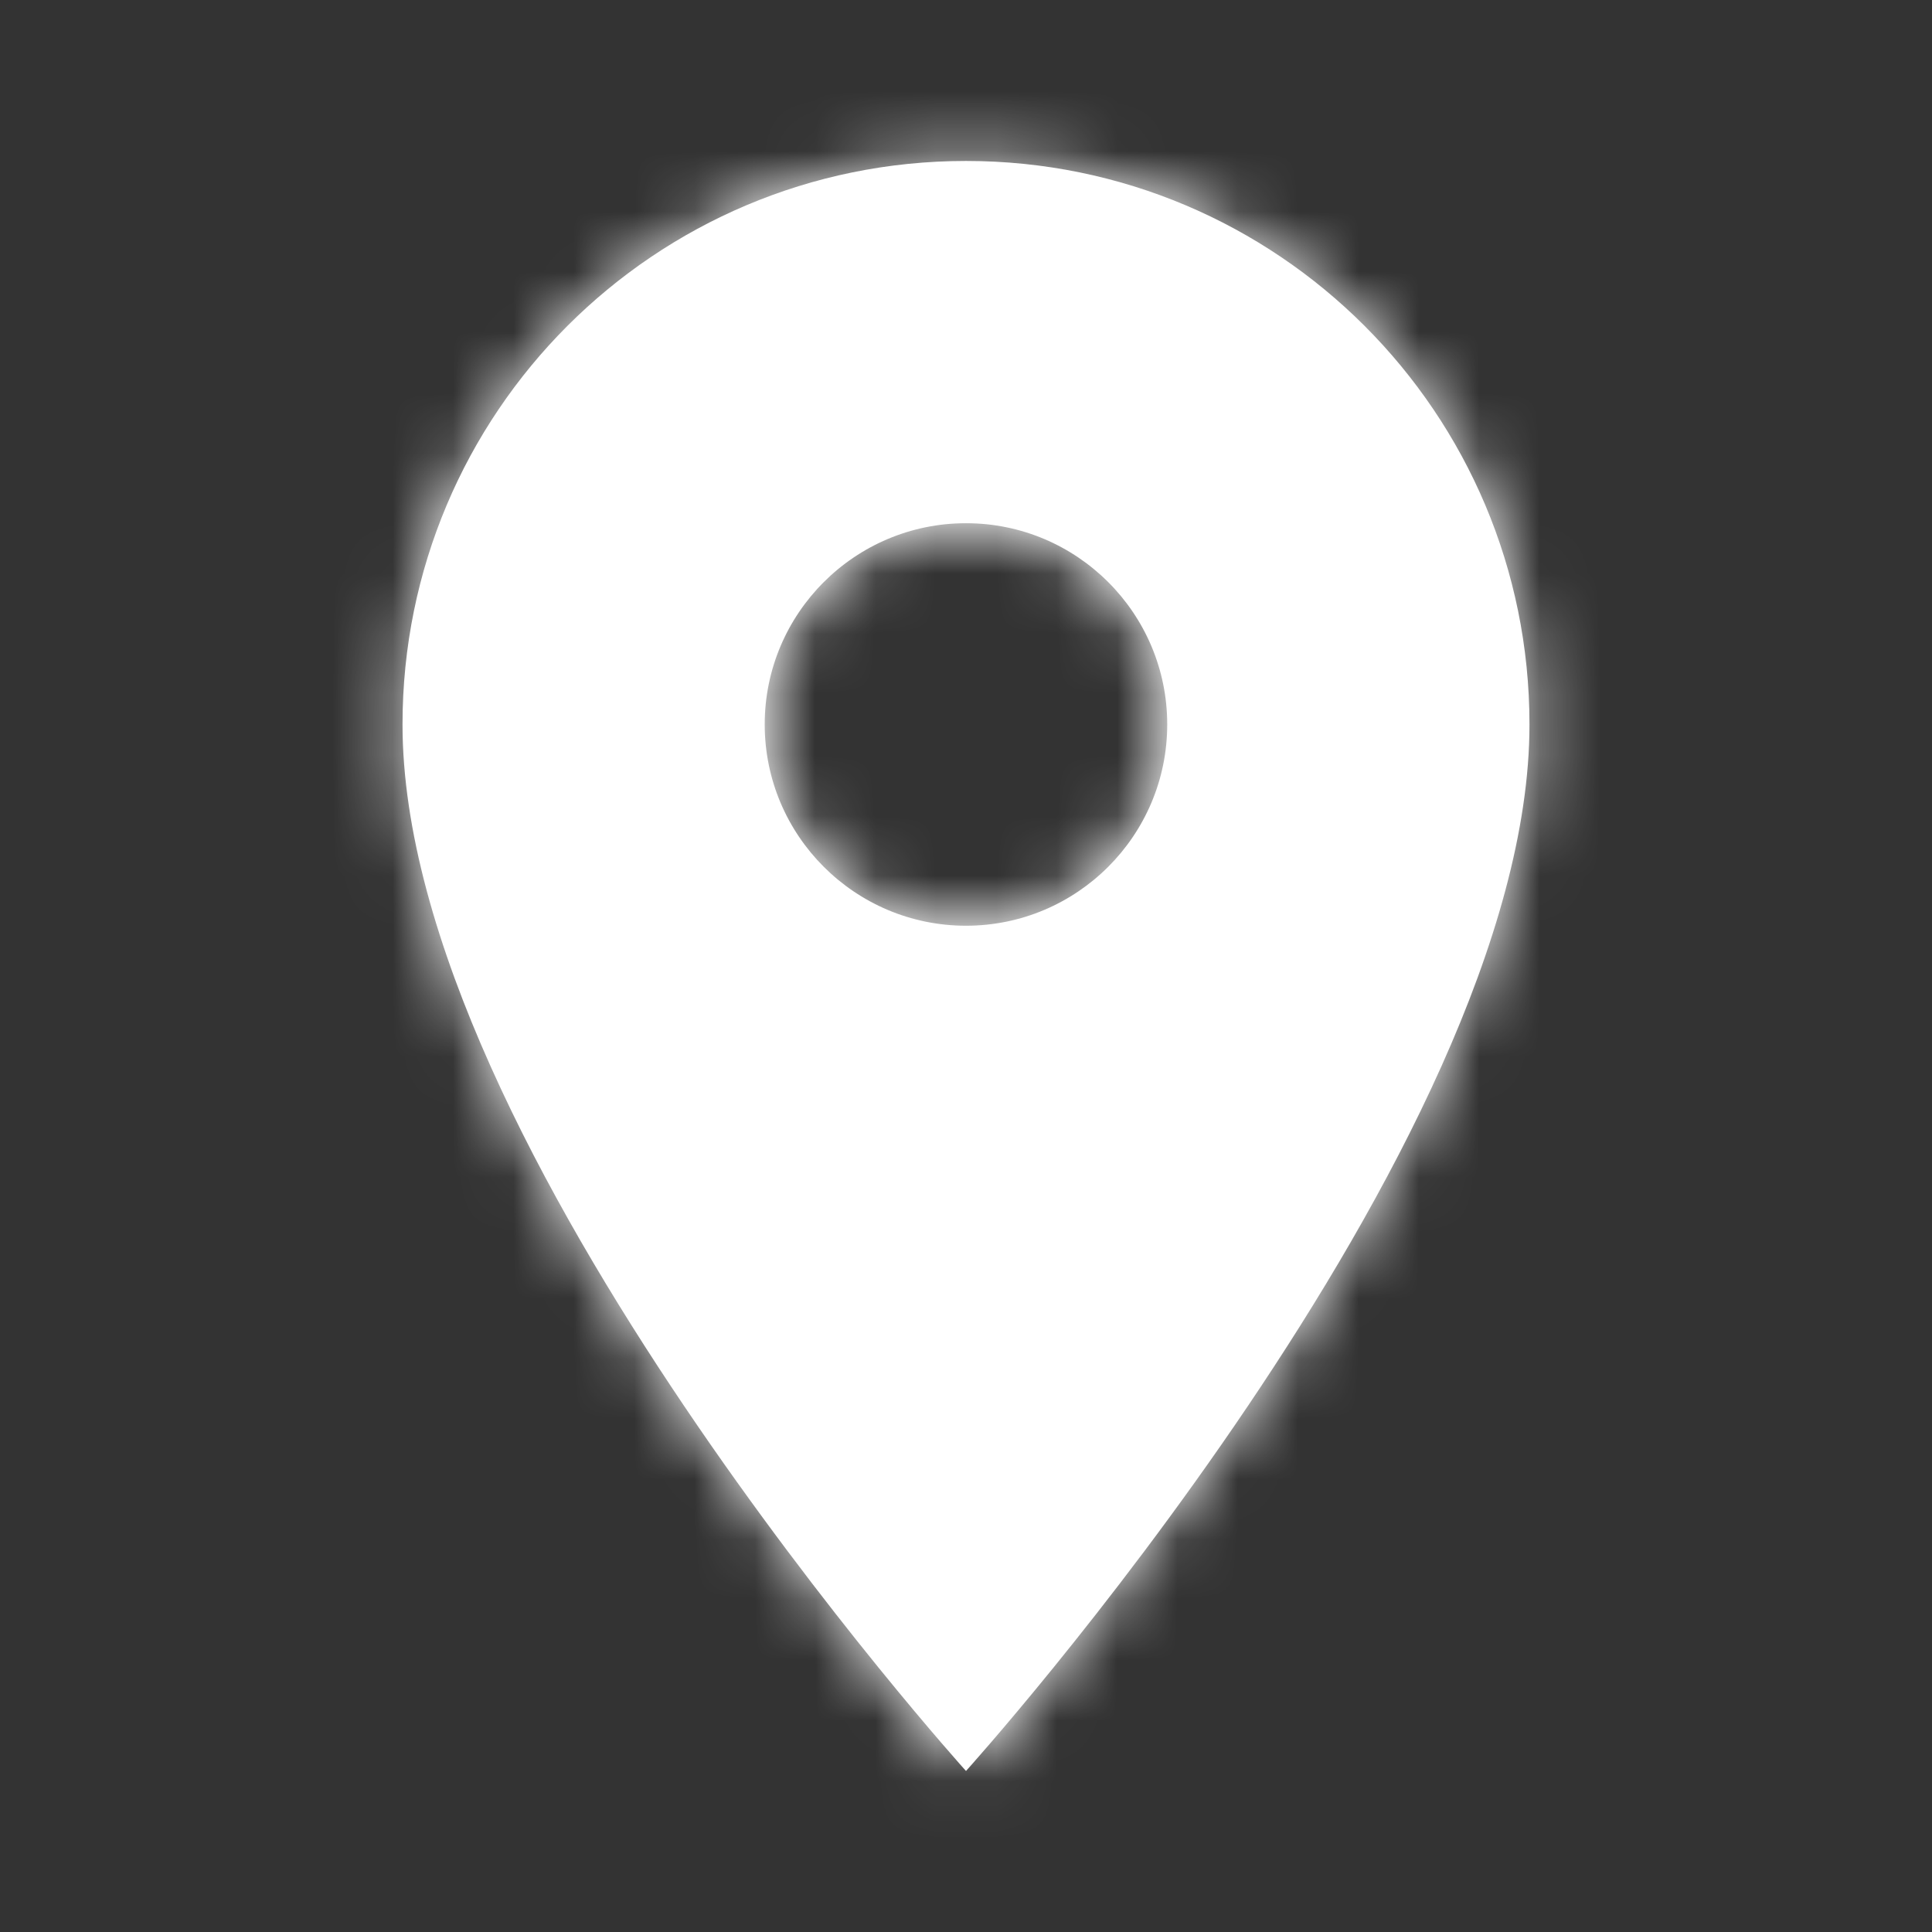 <svg width="32" height="32" viewBox="0 0 32 32" fill="none" xmlns="http://www.w3.org/2000/svg">
<rect x="0" y="0" width="32" height="32" fill="#333333" stroke="none"/>
<path fill-rule="evenodd" clip-rule="evenodd" d="M16 2.666C10.84 2.666 6.667 6.839 6.667 11.999C6.667 18.999 16 29.333 16 29.333C16 29.333 25.333 18.999 25.333 11.999C25.333 6.839 21.16 2.666 16 2.666ZM16 15.333C14.16 15.333 12.666 13.839 12.666 11.999C12.666 10.159 14.16 8.666 16 8.666C17.84 8.666 19.333 10.159 19.333 11.999C19.333 13.839 17.84 15.333 16 15.333Z" fill="white"/>
<mask id="mask0_930_24585" style="mask-type:luminance" maskUnits="userSpaceOnUse" x="6" y="2" width="20" height="28">
<path fill-rule="evenodd" clip-rule="evenodd" d="M16 2.666C10.84 2.666 6.667 6.839 6.667 11.999C6.667 18.999 16 29.333 16 29.333C16 29.333 25.333 18.999 25.333 11.999C25.333 6.839 21.16 2.666 16 2.666ZM16 15.333C14.16 15.333 12.666 13.839 12.666 11.999C12.666 10.159 14.16 8.666 16 8.666C17.84 8.666 19.333 10.159 19.333 11.999C19.333 13.839 17.84 15.333 16 15.333Z" fill="white"/>
</mask>
<g mask="url(#mask0_930_24585)">
<rect width="32" height="32" fill="white"/>
</g>
</svg>
